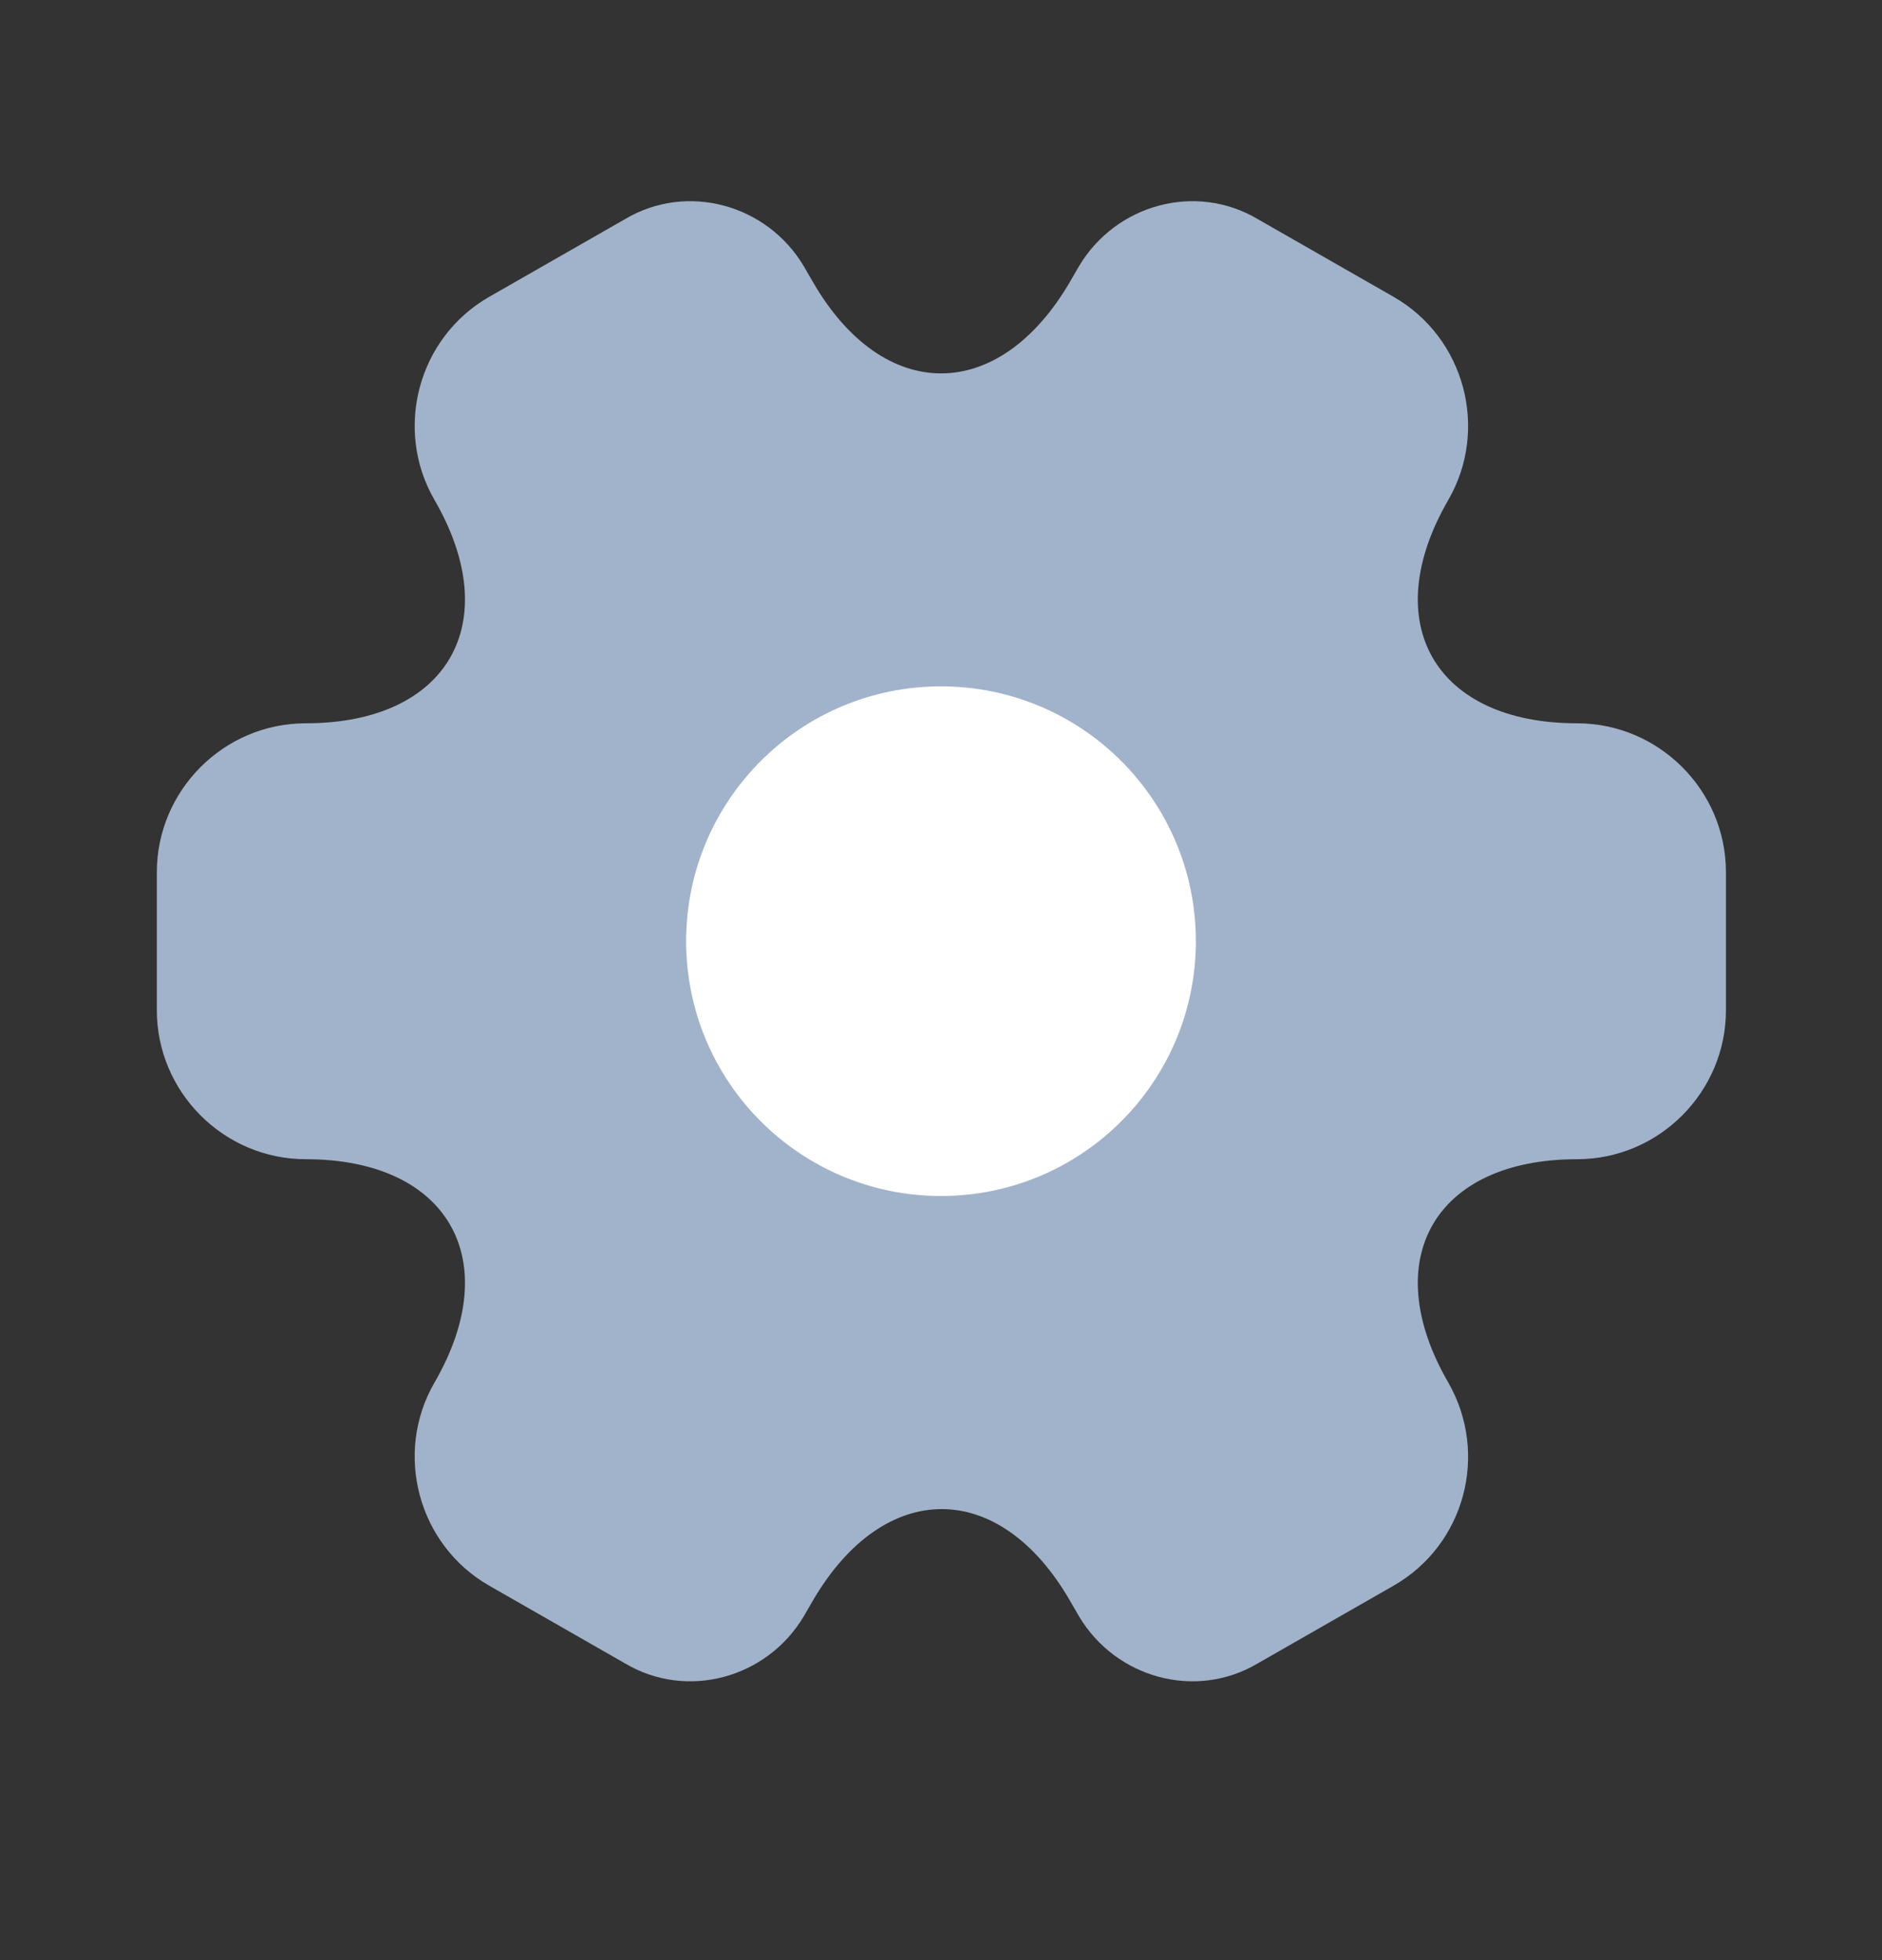 <svg width="24" height="25" viewBox="0 0 24 25" fill="none" xmlns="http://www.w3.org/2000/svg">
<rect x="0" y="0" width="24" height="25" fill="#333333" stroke="none"/>
<path d="M2 12.885V11.125C2 10.085 2.85 9.225 3.9 9.225C5.71 9.225 6.45 7.945 5.54 6.375C5.02 5.475 5.33 4.305 6.24 3.785L7.97 2.795C8.76 2.325 9.78 2.605 10.25 3.395L10.36 3.585C11.26 5.155 12.74 5.155 13.65 3.585L13.76 3.395C14.23 2.605 15.25 2.325 16.04 2.795L17.77 3.785C18.68 4.305 18.99 5.475 18.47 6.375C17.56 7.945 18.3 9.225 20.11 9.225C21.15 9.225 22.01 10.075 22.01 11.125V12.885C22.01 13.925 21.16 14.785 20.11 14.785C18.3 14.785 17.56 16.065 18.47 17.635C18.99 18.545 18.68 19.705 17.77 20.225L16.04 21.215C15.25 21.685 14.23 21.405 13.76 20.615L13.65 20.425C12.75 18.855 11.27 18.855 10.36 20.425L10.25 20.615C9.78 21.405 8.76 21.685 7.97 21.215L6.24 20.225C5.33 19.705 5.02 18.535 5.54 17.635C6.45 16.065 5.71 14.785 3.9 14.785C2.85 14.785 2 13.925 2 12.885Z" fill="#A1B3CA"/>
<path d="M12 15.254C13.795 15.254 15.25 13.799 15.25 12.004C15.25 10.209 13.795 8.754 12 8.754C10.205 8.754 8.75 10.209 8.75 12.004C8.75 13.799 10.205 15.254 12 15.254Z" fill="white"/>
</svg>
